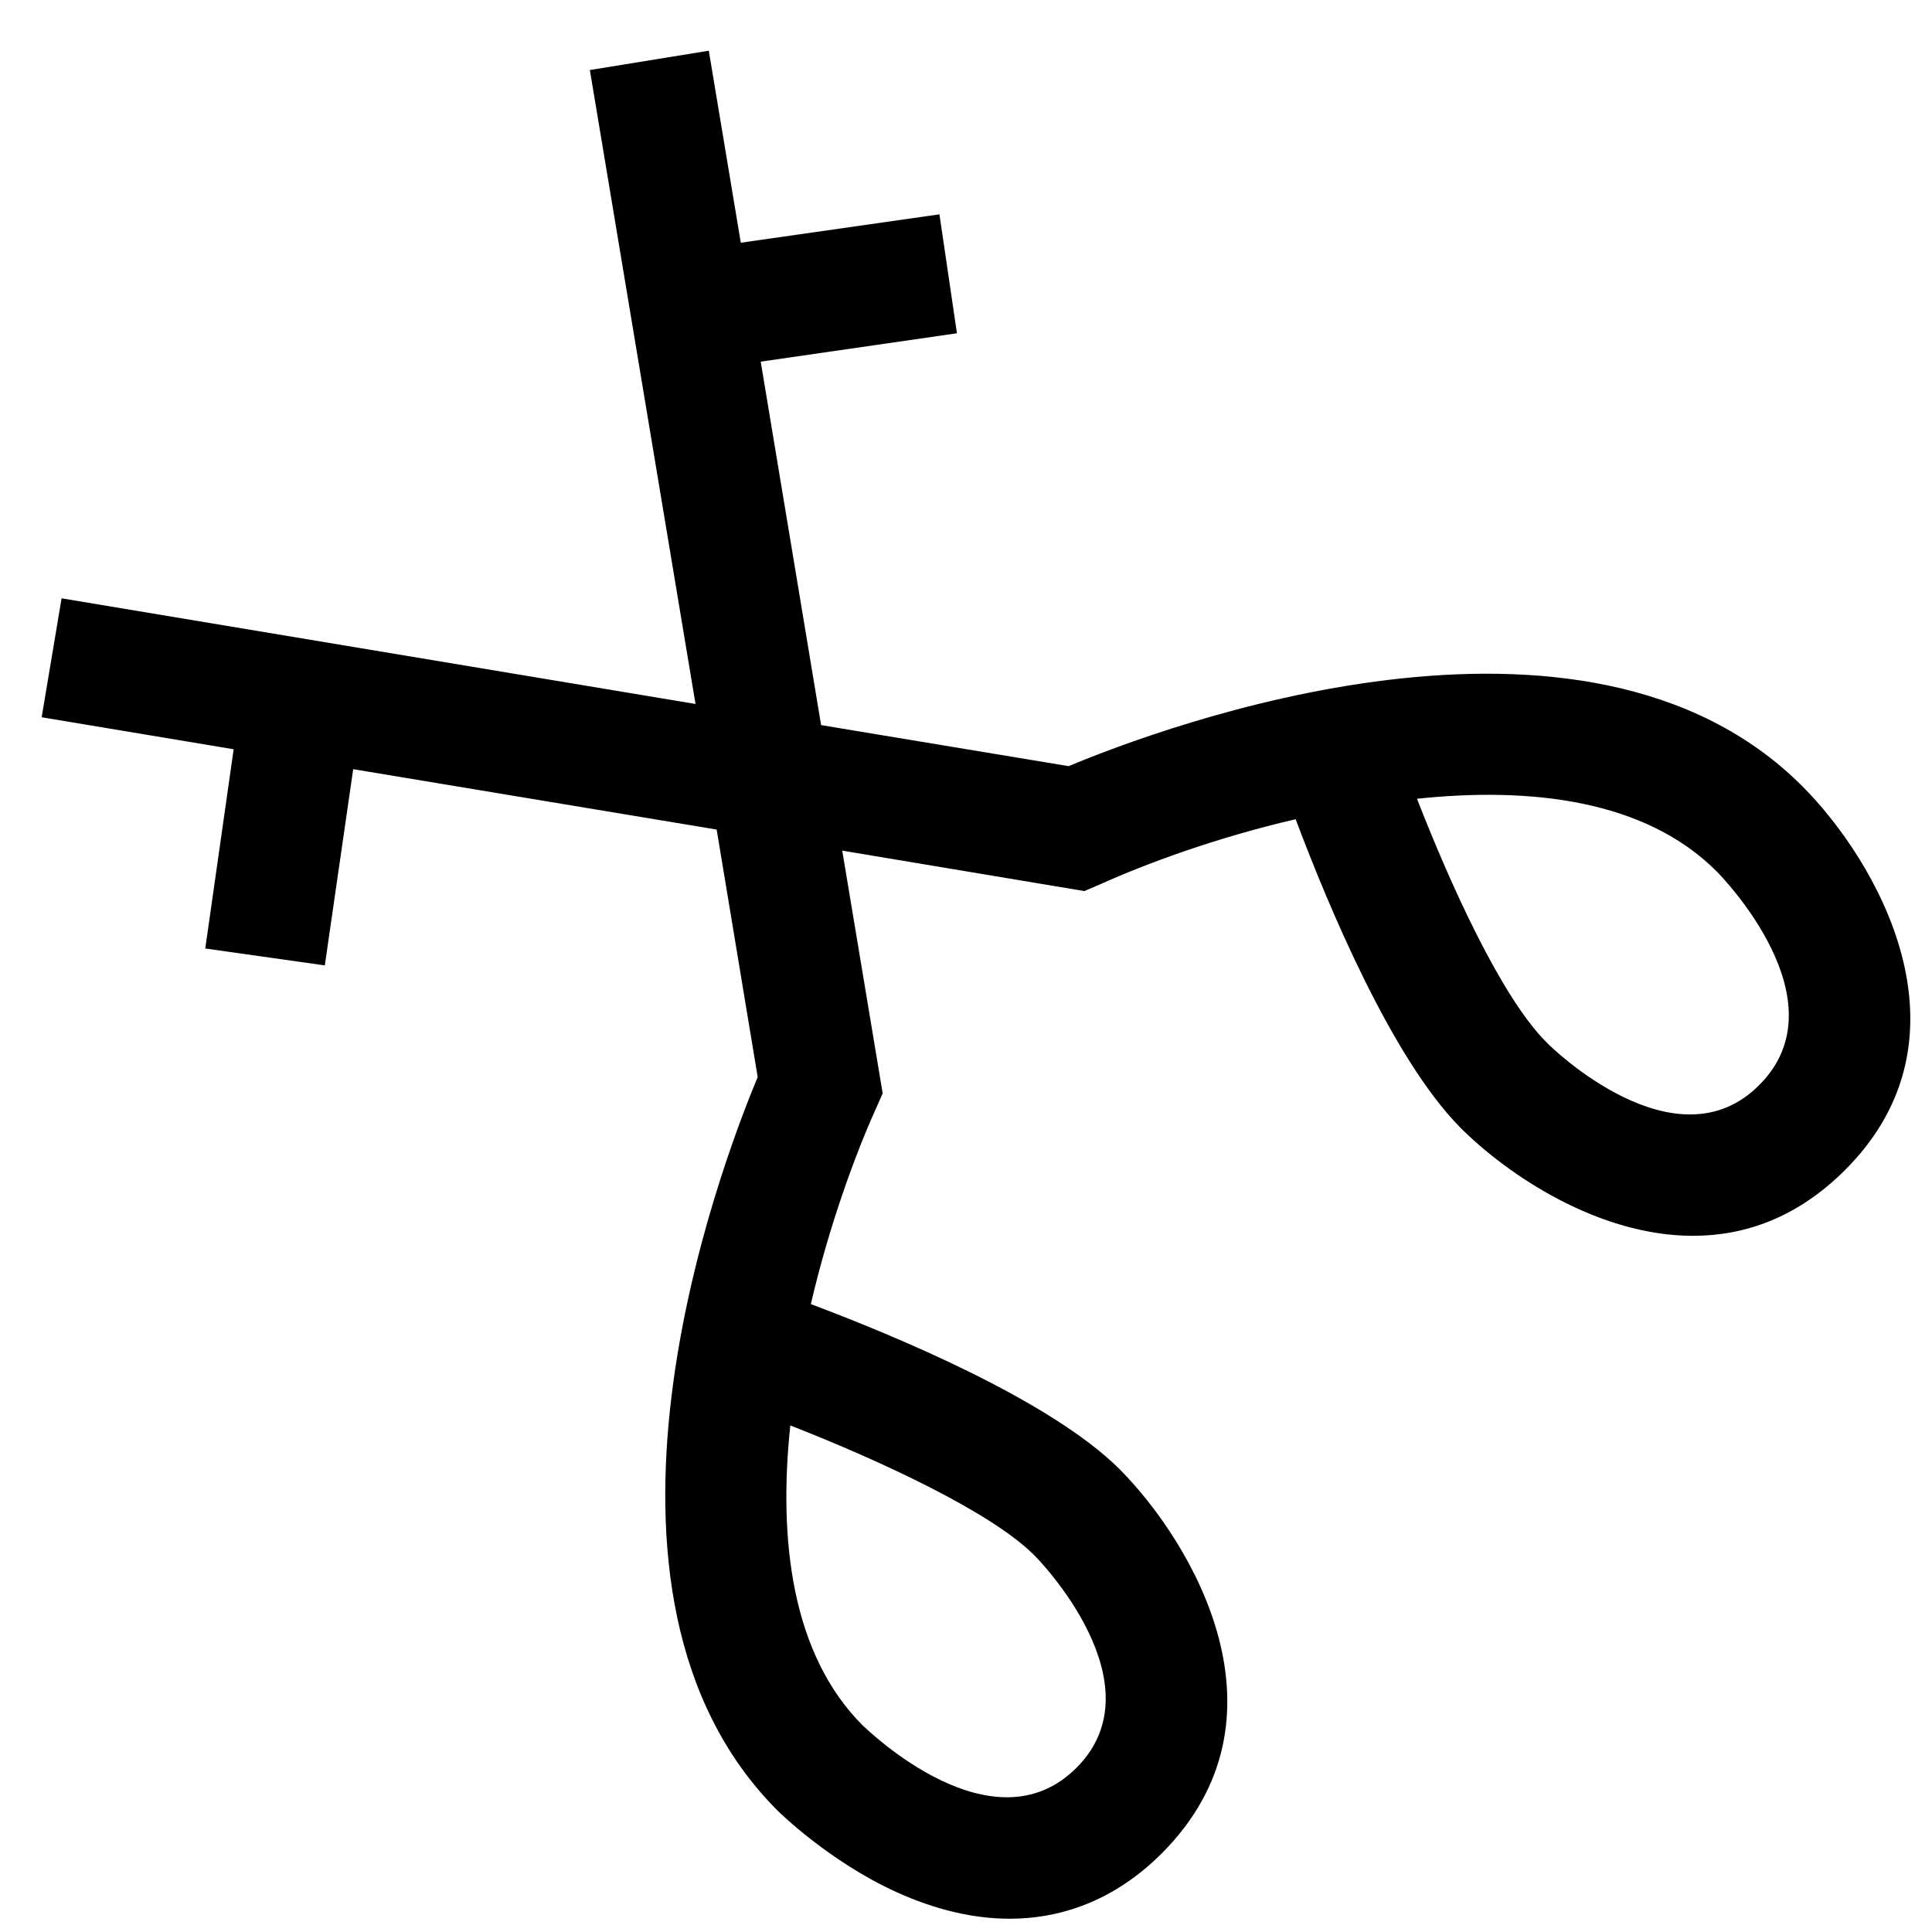 <?xml version="1.0" encoding="utf-8"?>
<!-- Generator: Adobe Illustrator 16.0.0, SVG Export Plug-In . SVG Version: 6.00 Build 0)  -->
<!DOCTYPE svg PUBLIC "-//W3C//DTD SVG 1.1//EN" "http://www.w3.org/Graphics/SVG/1.1/DTD/svg11.dtd">
<svg xmlns="http://www.w3.org/2000/svg" xmlns:xlink="http://www.w3.org/1999/xlink" version="1.1" id="Capa_1" x="0px" y="0px" width="32px" height="32px" viewBox="0 0 32 32" enable-background="new 0 0 32 32" xml:space="preserve">
<g>
	<path d="M29.85,13.02C26.24,9.41,19.23,12.05,17.7,12.69l-4.1-0.68l-1-6.02l3.25-0.47l-0.29-1.97l-3.29,0.47l-0.53-3.18L9.77,1.16   l1.75,10.5L1.02,9.91l-0.33,1.97l3.18,0.53l-0.47,3.3l1.98,0.28l0.47-3.25l6.02,1l0.68,4.1c-0.64,1.53-3.28,8.54,0.33,12.15   c0.03,0.029,0.85,0.84,1.97,1.35c0.64,0.29,1.27,0.44,1.87,0.44c0.94,0,1.799-0.36,2.52-1.08c2.24-2.24,0.52-5.141-0.7-6.37   c-1.15-1.14-3.7-2.2-5.11-2.73c0.31-1.33,0.75-2.51,1.07-3.22l0.12-0.27l-0.67-4.021l4.01,0.67l0.28-0.12   c0.71-0.32,1.88-0.76,3.22-1.07c0.53,1.41,1.59,3.96,2.73,5.11c0.79,0.79,2.29,1.79,3.85,1.79c0.86,0,1.729-0.3,2.52-1.09   C32.79,17.15,31.07,14.24,29.85,13.02z M17.12,25.75c0.09,0.08,2.09,2.15,0.71,3.53c-1.39,1.39-3.45-0.62-3.54-0.7   c-1.18-1.18-1.4-3.08-1.2-4.97C14.6,24.2,16.42,25.05,17.12,25.75z M29.14,17.97c-1.38,1.391-3.449-0.62-3.529-0.71   c-0.75-0.75-1.601-2.64-2.141-4.03c1.891-0.2,3.78,0.02,4.96,1.2C28.52,14.52,30.53,16.58,29.14,17.97z"/>
</g>
</svg>

